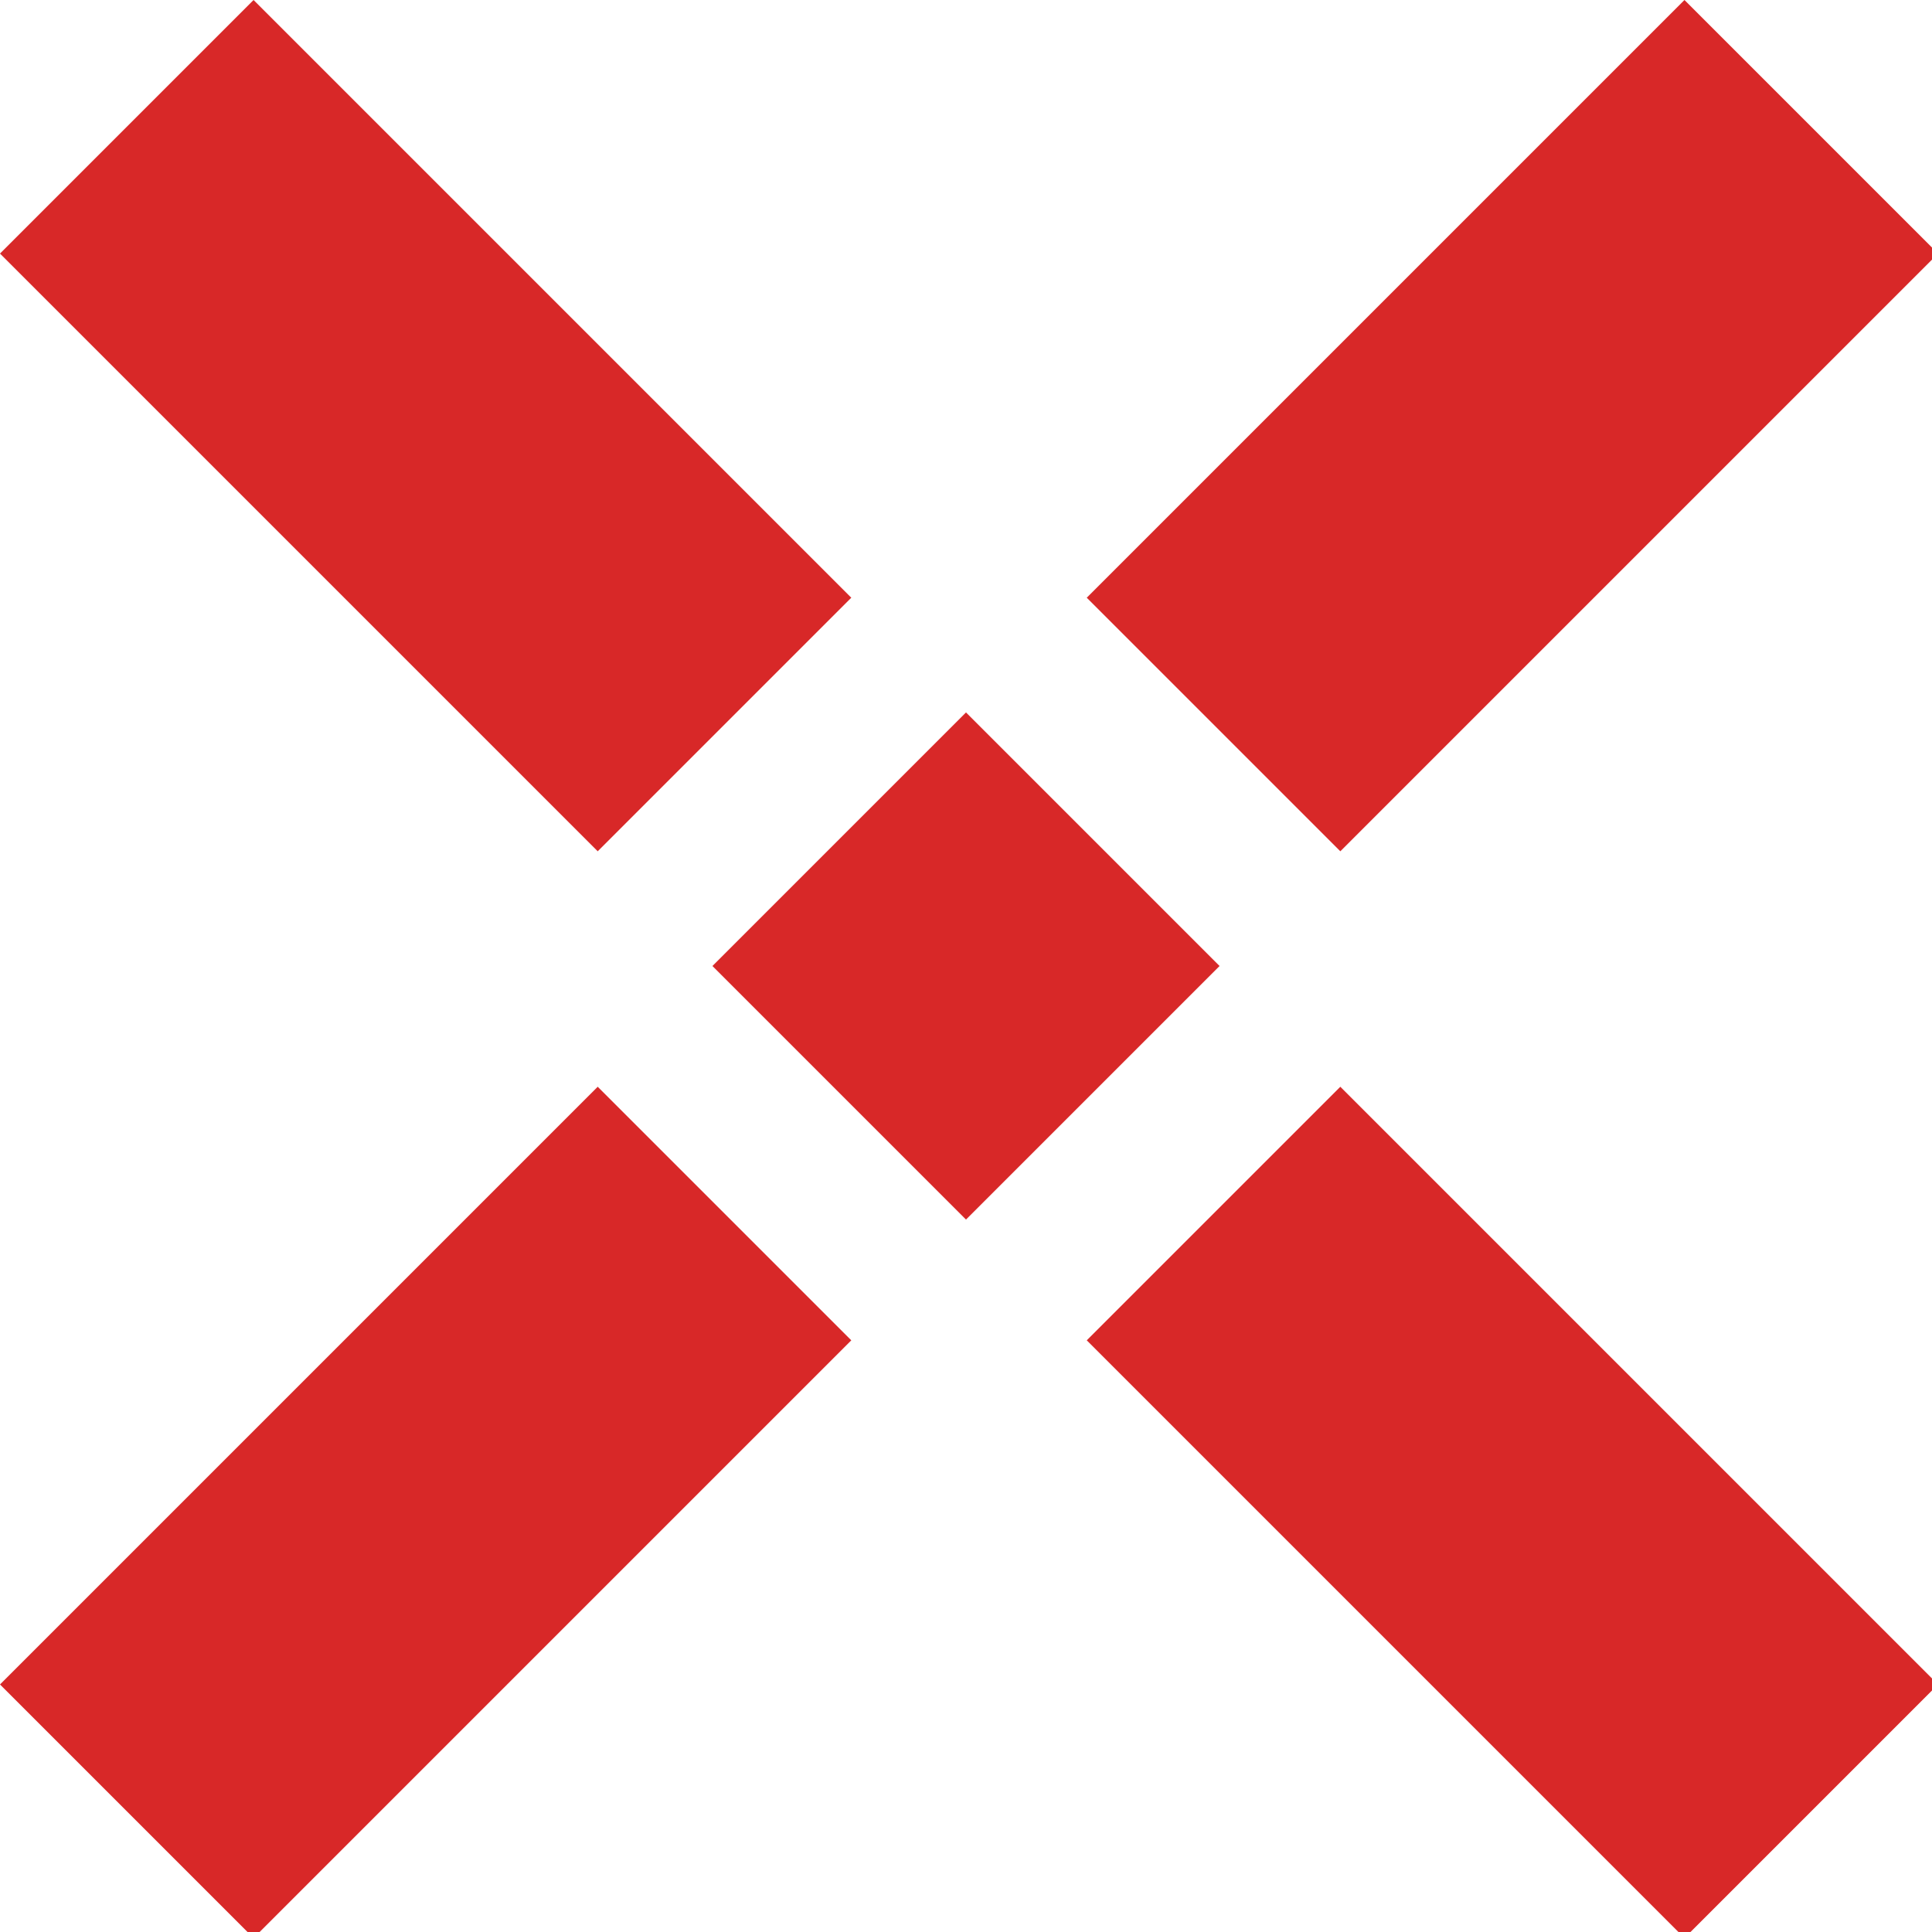<svg version="1.2" xmlns="http://www.w3.org/2000/svg" viewBox="0 0 32 32" width="32" height="32">
	<title>New Project</title>
	<style>
		.s0 { fill: #d82828 } 
	</style>
	<path id="Background" class="s0" d="m4.2 0l9.9 9.9-4.2 4.2-9.9-9.9z"/>
	<path id="Layer 1" class="s0" d="m22.2 18l9.9 9.9-4.2 4.2-9.9-9.9z"/>
	<path id="Background copy" class="s0" d="m0 27.9l9.9-9.9 4.2 4.2-9.9 9.9z"/>
	<path id="Layer 1 copy" class="s0" d="m18 9.9l9.9-9.9 4.2 4.2-9.9 9.9z"/>
	<path id="Shape 1" class="s0" d="m20.2 16l-4.2 4.2-4.2-4.2 4.2-4.2z"/>
</svg>